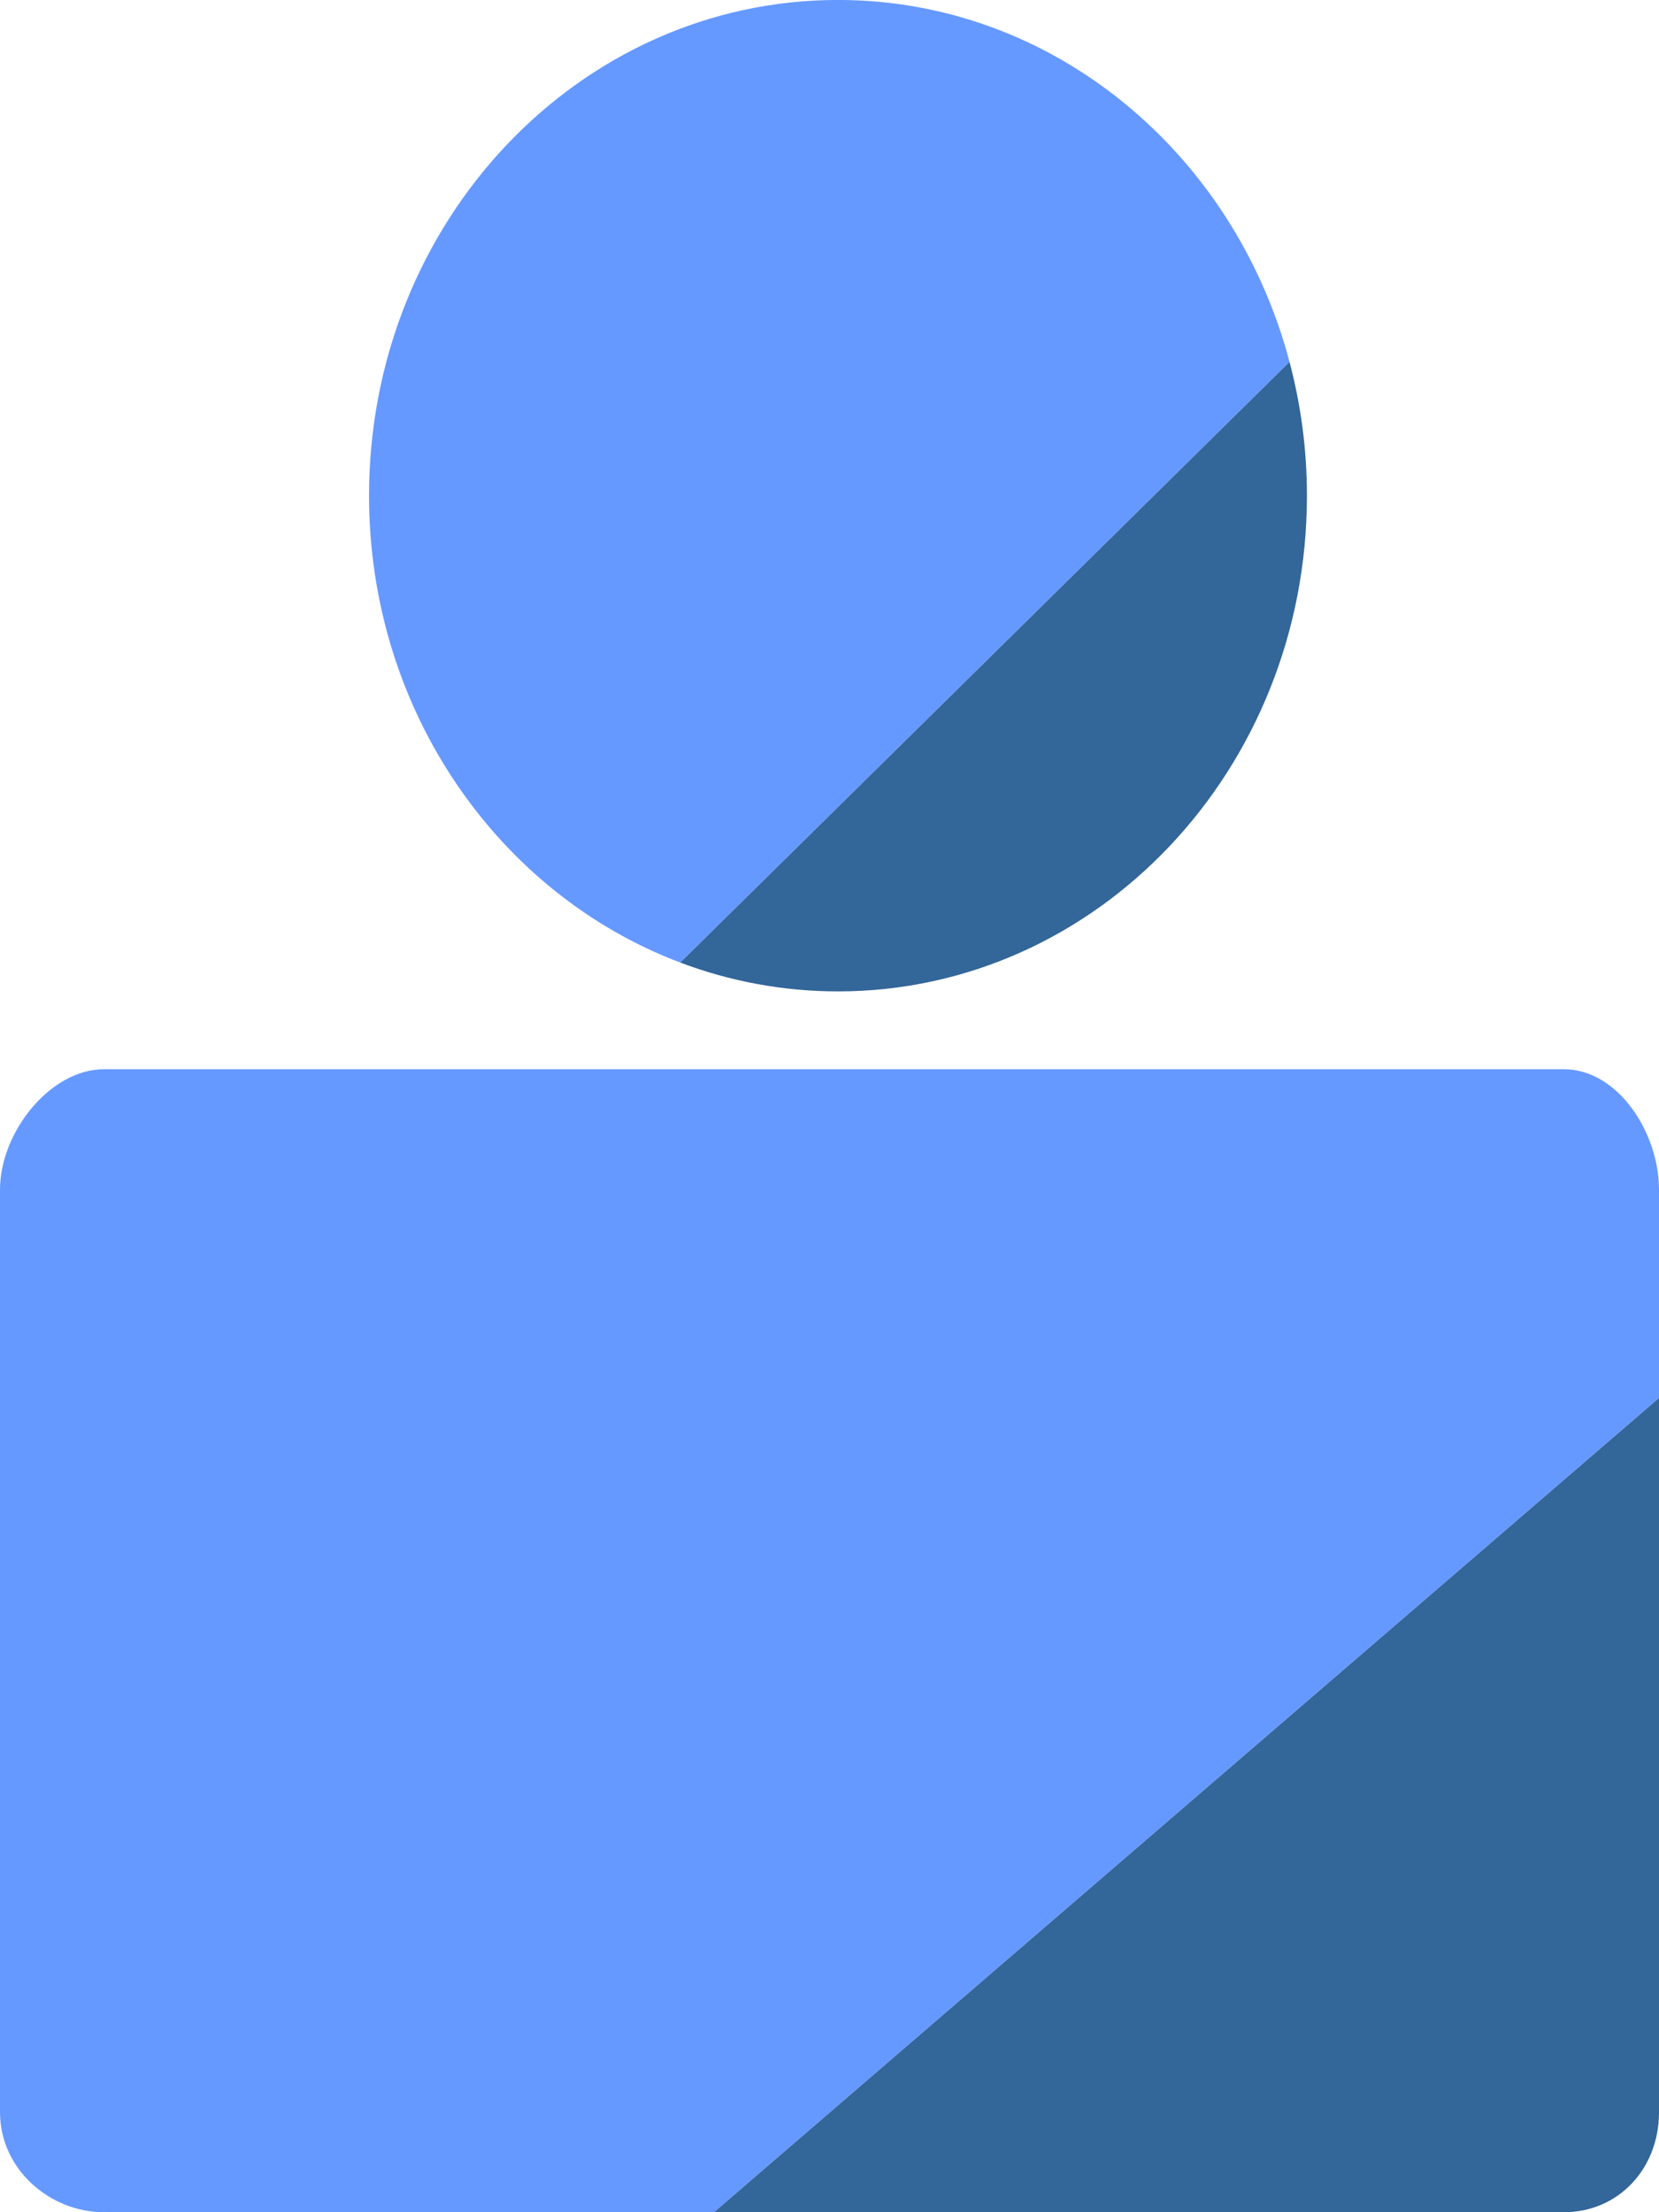 <?xml version="1.0" encoding="utf-8"?>
<!-- Generator: Adobe Illustrator 15.0.0, SVG Export Plug-In  -->
<!DOCTYPE svg PUBLIC "-//W3C//DTD SVG 1.1//EN" "http://www.w3.org/Graphics/SVG/1.1/DTD/svg11.dtd">
<svg version="1.1"
	 xmlns="http://www.w3.org/2000/svg" xmlns:xlink="http://www.w3.org/1999/xlink" xmlns:a="http://ns.adobe.com/AdobeSVGViewerExtensions/3.0/"
	 x="0px" y="0px" width="135px" height="180px" viewBox="0 0.004 135 180"
	 overflow="visible" enable-background="new 0 0.004 135 180" xml:space="preserve">
<defs>
</defs>
<path fill="#6699FF" d="M68.19,0C47.116,0,30.03,18.059,30.03,40.335c0,17.515,10.564,32.417,25.325,37.989l49.581-48.872
	C100.439,12.464,85.695,0,68.19,0z"/>
<path fill="#336699" d="M55.355,78.324c4.011,1.515,8.332,2.346,12.835,2.346c21.075,0,38.161-18.058,38.161-40.335
	c0-3.773-0.499-7.419-1.416-10.883L55.355,78.324z"/>
<path fill="#6699FF" d="M135,96.804c0-4.648-3.347-9.8-7.743-9.8H8.462c-4.398,0-8.462,5.151-8.462,9.8v75.06
	c0,4.648,4.064,8.141,8.462,8.141h49.642L135,113.754V96.804z"/>
<path fill="#336699" d="M58.104,180.004h69.153c4.396,0,7.743-3.492,7.743-8.141v-58.109L58.104,180.004z"/>
</svg>
